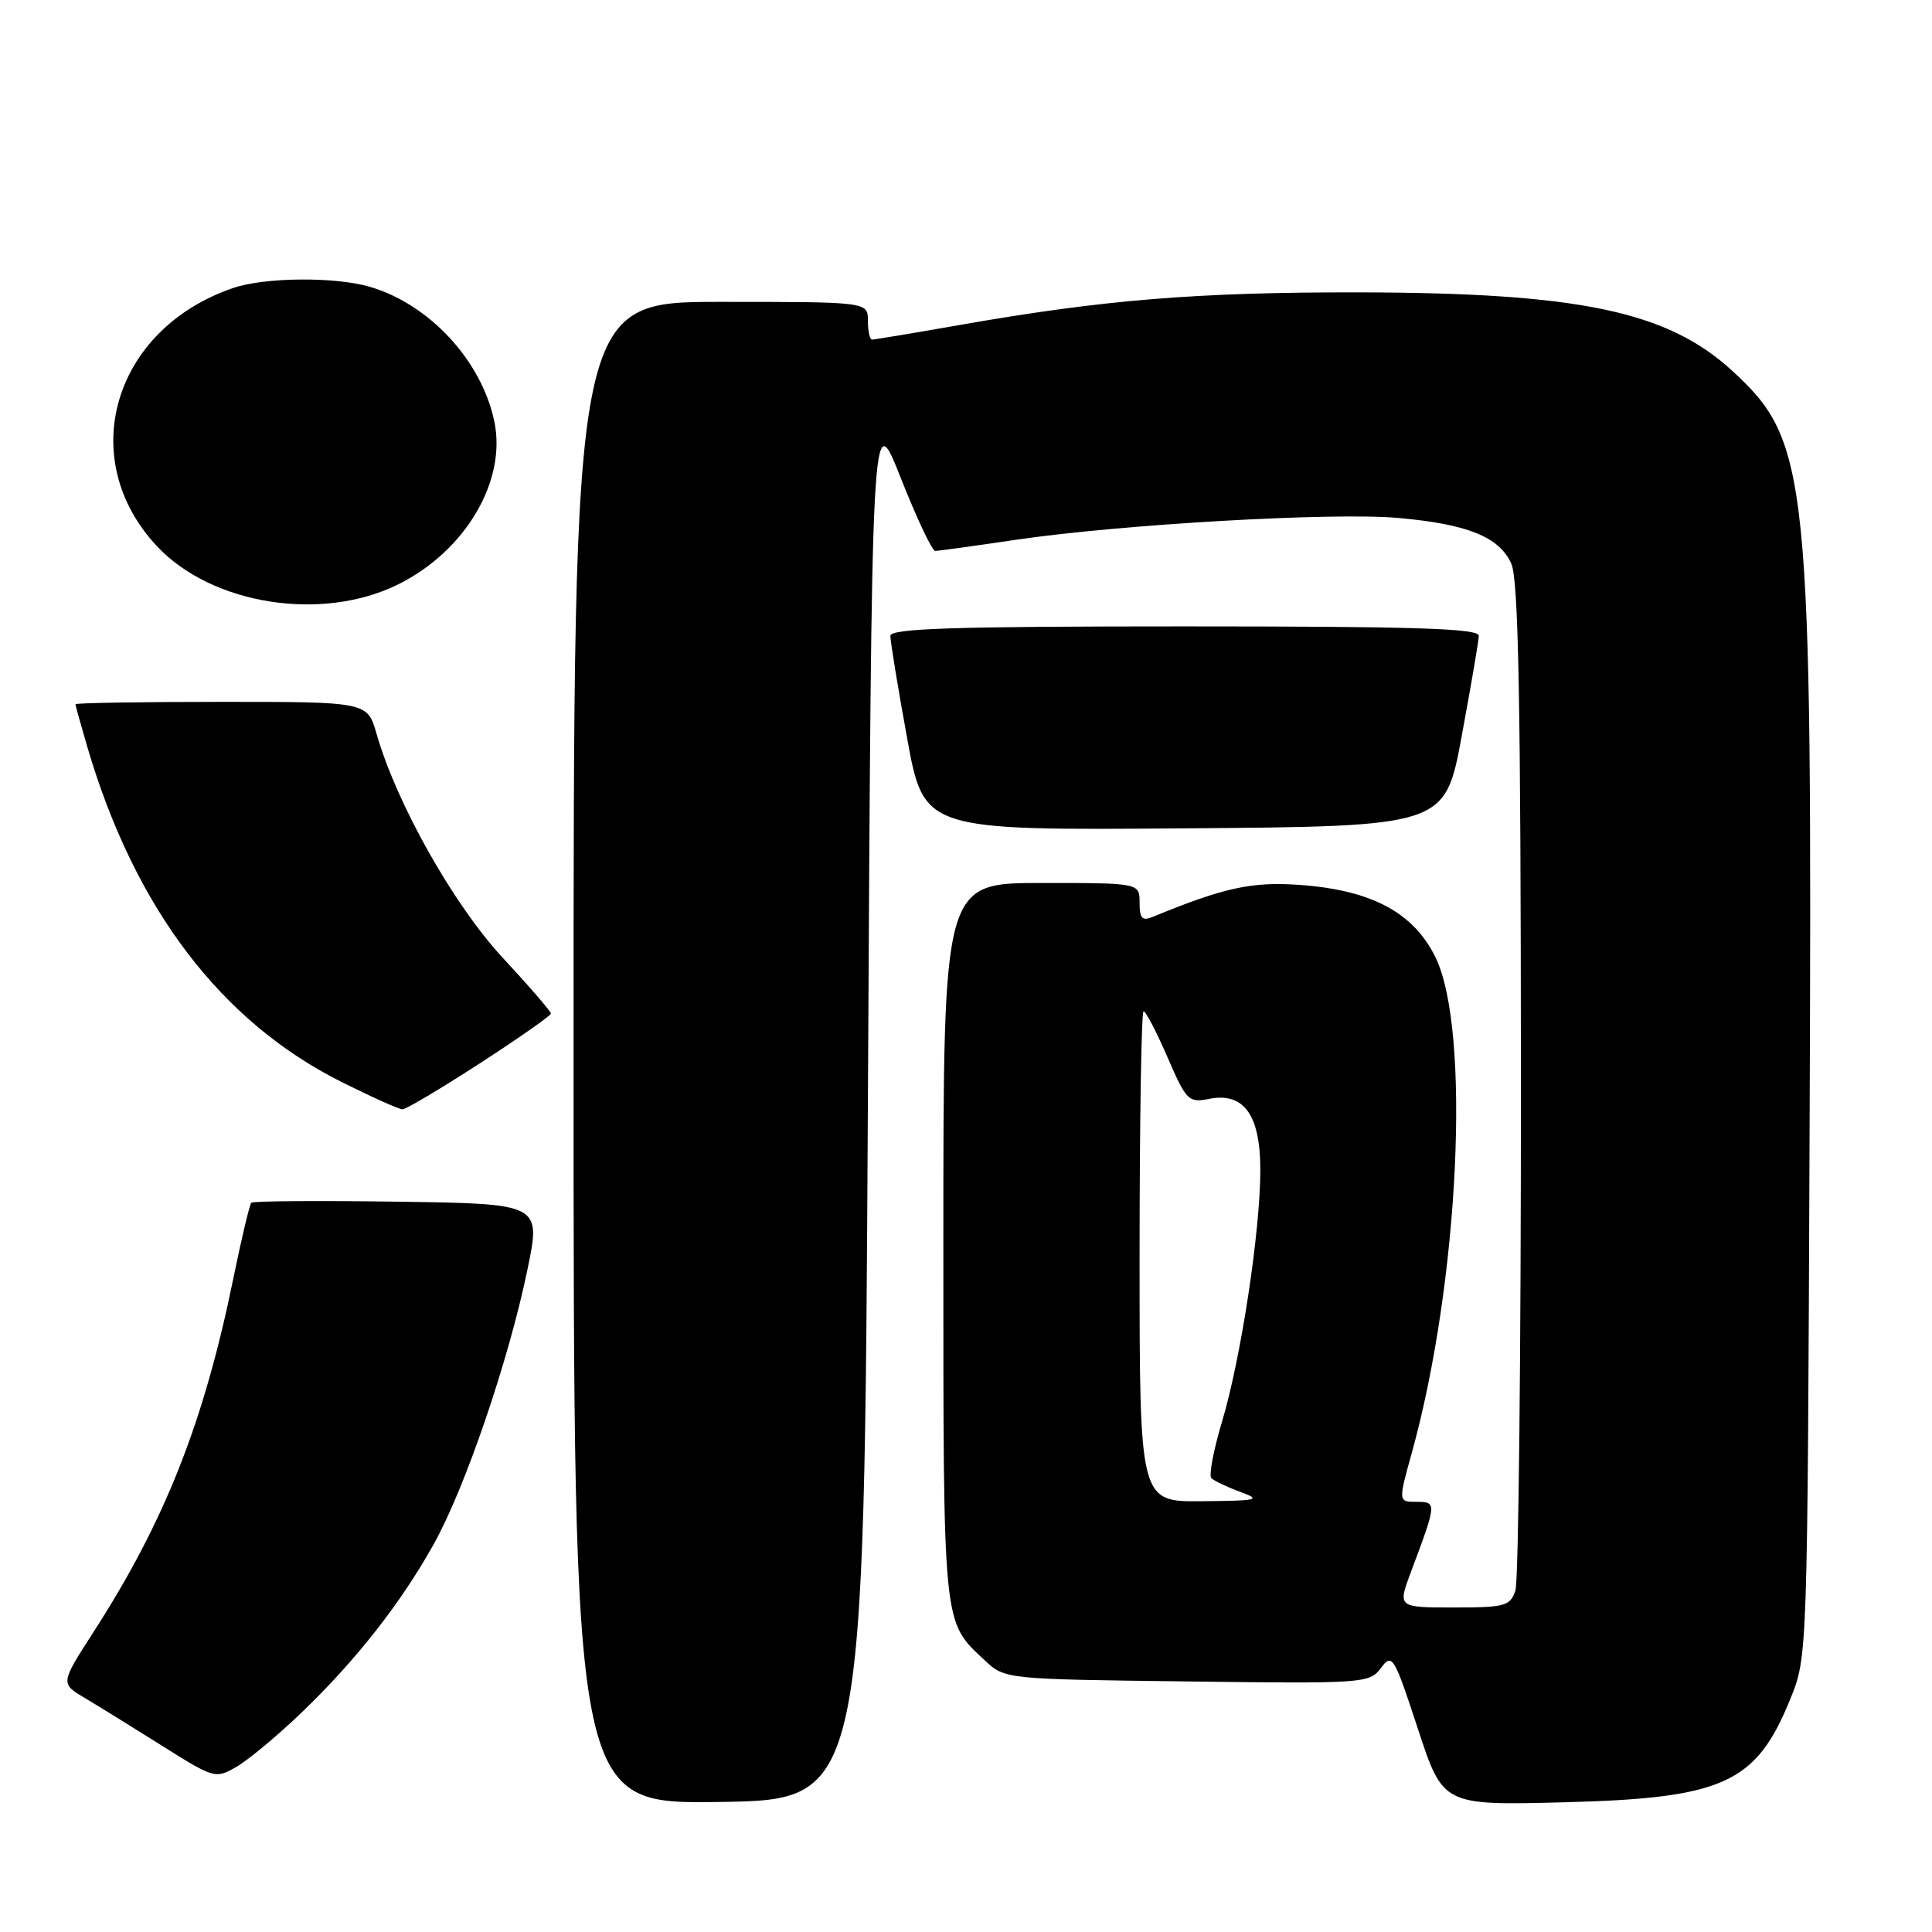 <?xml version="1.0" encoding="UTF-8" standalone="no"?>
<!DOCTYPE svg PUBLIC "-//W3C//DTD SVG 1.1//EN" "http://www.w3.org/Graphics/SVG/1.1/DTD/svg11.dtd" >
<svg xmlns="http://www.w3.org/2000/svg" xmlns:xlink="http://www.w3.org/1999/xlink" version="1.1" viewBox="0 0 256 256">
 <g >
 <path fill="currentColor"
d=" M 115.00 146.04 C 115.50 53.59 115.50 53.59 119.34 63.29 C 121.45 68.63 123.51 73.00 123.92 73.00 C 124.32 73.00 129.11 72.34 134.57 71.53 C 148.48 69.48 176.62 67.86 185.26 68.63 C 194.45 69.44 198.68 71.15 200.26 74.70 C 201.21 76.84 201.51 92.99 201.53 143.00 C 201.54 179.03 201.22 209.51 200.80 210.75 C 200.11 212.81 199.44 213.00 192.62 213.00 C 185.19 213.00 185.19 213.00 186.97 208.25 C 190.39 199.15 190.40 199.00 187.70 199.00 C 185.27 199.00 185.27 199.00 187.08 192.48 C 193.35 169.85 194.94 136.45 190.19 126.81 C 187.27 120.88 181.68 117.92 172.14 117.25 C 165.84 116.81 162.15 117.62 152.75 121.49 C 151.35 122.07 151.00 121.70 151.00 119.61 C 151.00 117.00 151.00 117.00 138.00 117.00 C 125.00 117.00 125.00 117.00 125.00 164.55 C 125.00 215.97 124.88 214.76 130.48 220.00 C 133.16 222.50 133.16 222.50 157.29 222.80 C 180.74 223.10 181.46 223.05 182.98 221.02 C 184.48 219.03 184.70 219.39 187.88 229.08 C 191.21 239.23 191.21 239.23 207.35 238.81 C 228.41 238.26 232.71 236.29 237.24 225.09 C 239.50 219.50 239.50 219.50 239.78 149.82 C 240.14 62.70 239.71 58.52 229.57 49.17 C 220.98 41.25 209.29 38.79 180.00 38.74 C 158.65 38.71 146.22 39.72 127.30 43.04 C 121.14 44.12 115.85 45.00 115.55 45.00 C 115.25 45.00 115.00 43.88 115.00 42.50 C 115.00 40.00 115.00 40.00 95.50 40.00 C 76.00 40.00 76.00 40.00 76.00 139.52 C 76.00 239.04 76.00 239.04 95.25 238.77 C 114.50 238.50 114.50 238.50 115.00 146.04 Z  M 39.88 227.00 C 47.14 220.04 53.06 212.50 57.45 204.65 C 61.61 197.22 67.41 180.24 69.88 168.27 C 71.70 159.50 71.70 159.50 52.70 159.23 C 42.26 159.08 33.53 159.14 33.30 159.37 C 33.07 159.60 32.00 164.12 30.91 169.43 C 27.02 188.49 21.82 201.64 12.37 216.28 C 8.00 223.07 8.00 223.07 11.25 225.00 C 13.04 226.06 17.65 228.92 21.50 231.34 C 28.36 235.66 28.56 235.72 31.32 234.12 C 32.87 233.23 36.72 230.03 39.88 227.00 Z  M 63.58 140.90 C 68.76 137.54 73.00 134.57 73.00 134.30 C 73.00 134.02 70.11 130.67 66.57 126.86 C 60.07 119.83 52.56 106.50 49.90 97.25 C 48.68 93.00 48.68 93.00 29.34 93.00 C 18.70 93.00 10.00 93.14 10.00 93.32 C 10.00 93.49 10.72 96.08 11.60 99.07 C 17.90 120.42 29.30 135.40 45.32 143.40 C 49.27 145.37 52.87 146.99 53.33 146.99 C 53.79 147.00 58.40 144.25 63.58 140.90 Z  M 193.69 97.50 C 194.91 90.90 195.93 84.94 195.95 84.25 C 195.99 83.27 187.56 83.00 157.00 83.00 C 126.48 83.00 118.00 83.27 117.98 84.25 C 117.97 84.94 118.96 91.02 120.19 97.76 C 122.41 110.03 122.41 110.03 156.94 109.76 C 191.48 109.50 191.48 109.50 193.69 97.50 Z  M 52.81 77.41 C 61.69 72.98 67.15 63.72 65.50 55.85 C 63.82 47.76 56.84 40.25 48.92 37.98 C 44.30 36.65 35.05 36.74 30.90 38.16 C 14.99 43.58 9.92 60.77 20.80 72.38 C 28.09 80.15 42.70 82.45 52.81 77.41 Z  M 151.00 166.50 C 151.00 148.62 151.24 134.00 151.53 134.00 C 151.82 134.00 153.25 136.74 154.70 140.09 C 157.19 145.84 157.50 146.15 160.19 145.61 C 164.81 144.69 167.00 147.71 167.00 155.01 C 167.00 163.13 164.44 179.97 161.93 188.36 C 160.80 192.13 160.16 195.50 160.51 195.86 C 160.86 196.21 162.57 197.03 164.32 197.67 C 167.21 198.74 166.75 198.85 159.25 198.92 C 151.00 199.00 151.00 199.00 151.00 166.50 Z "/>
</g>
</svg>